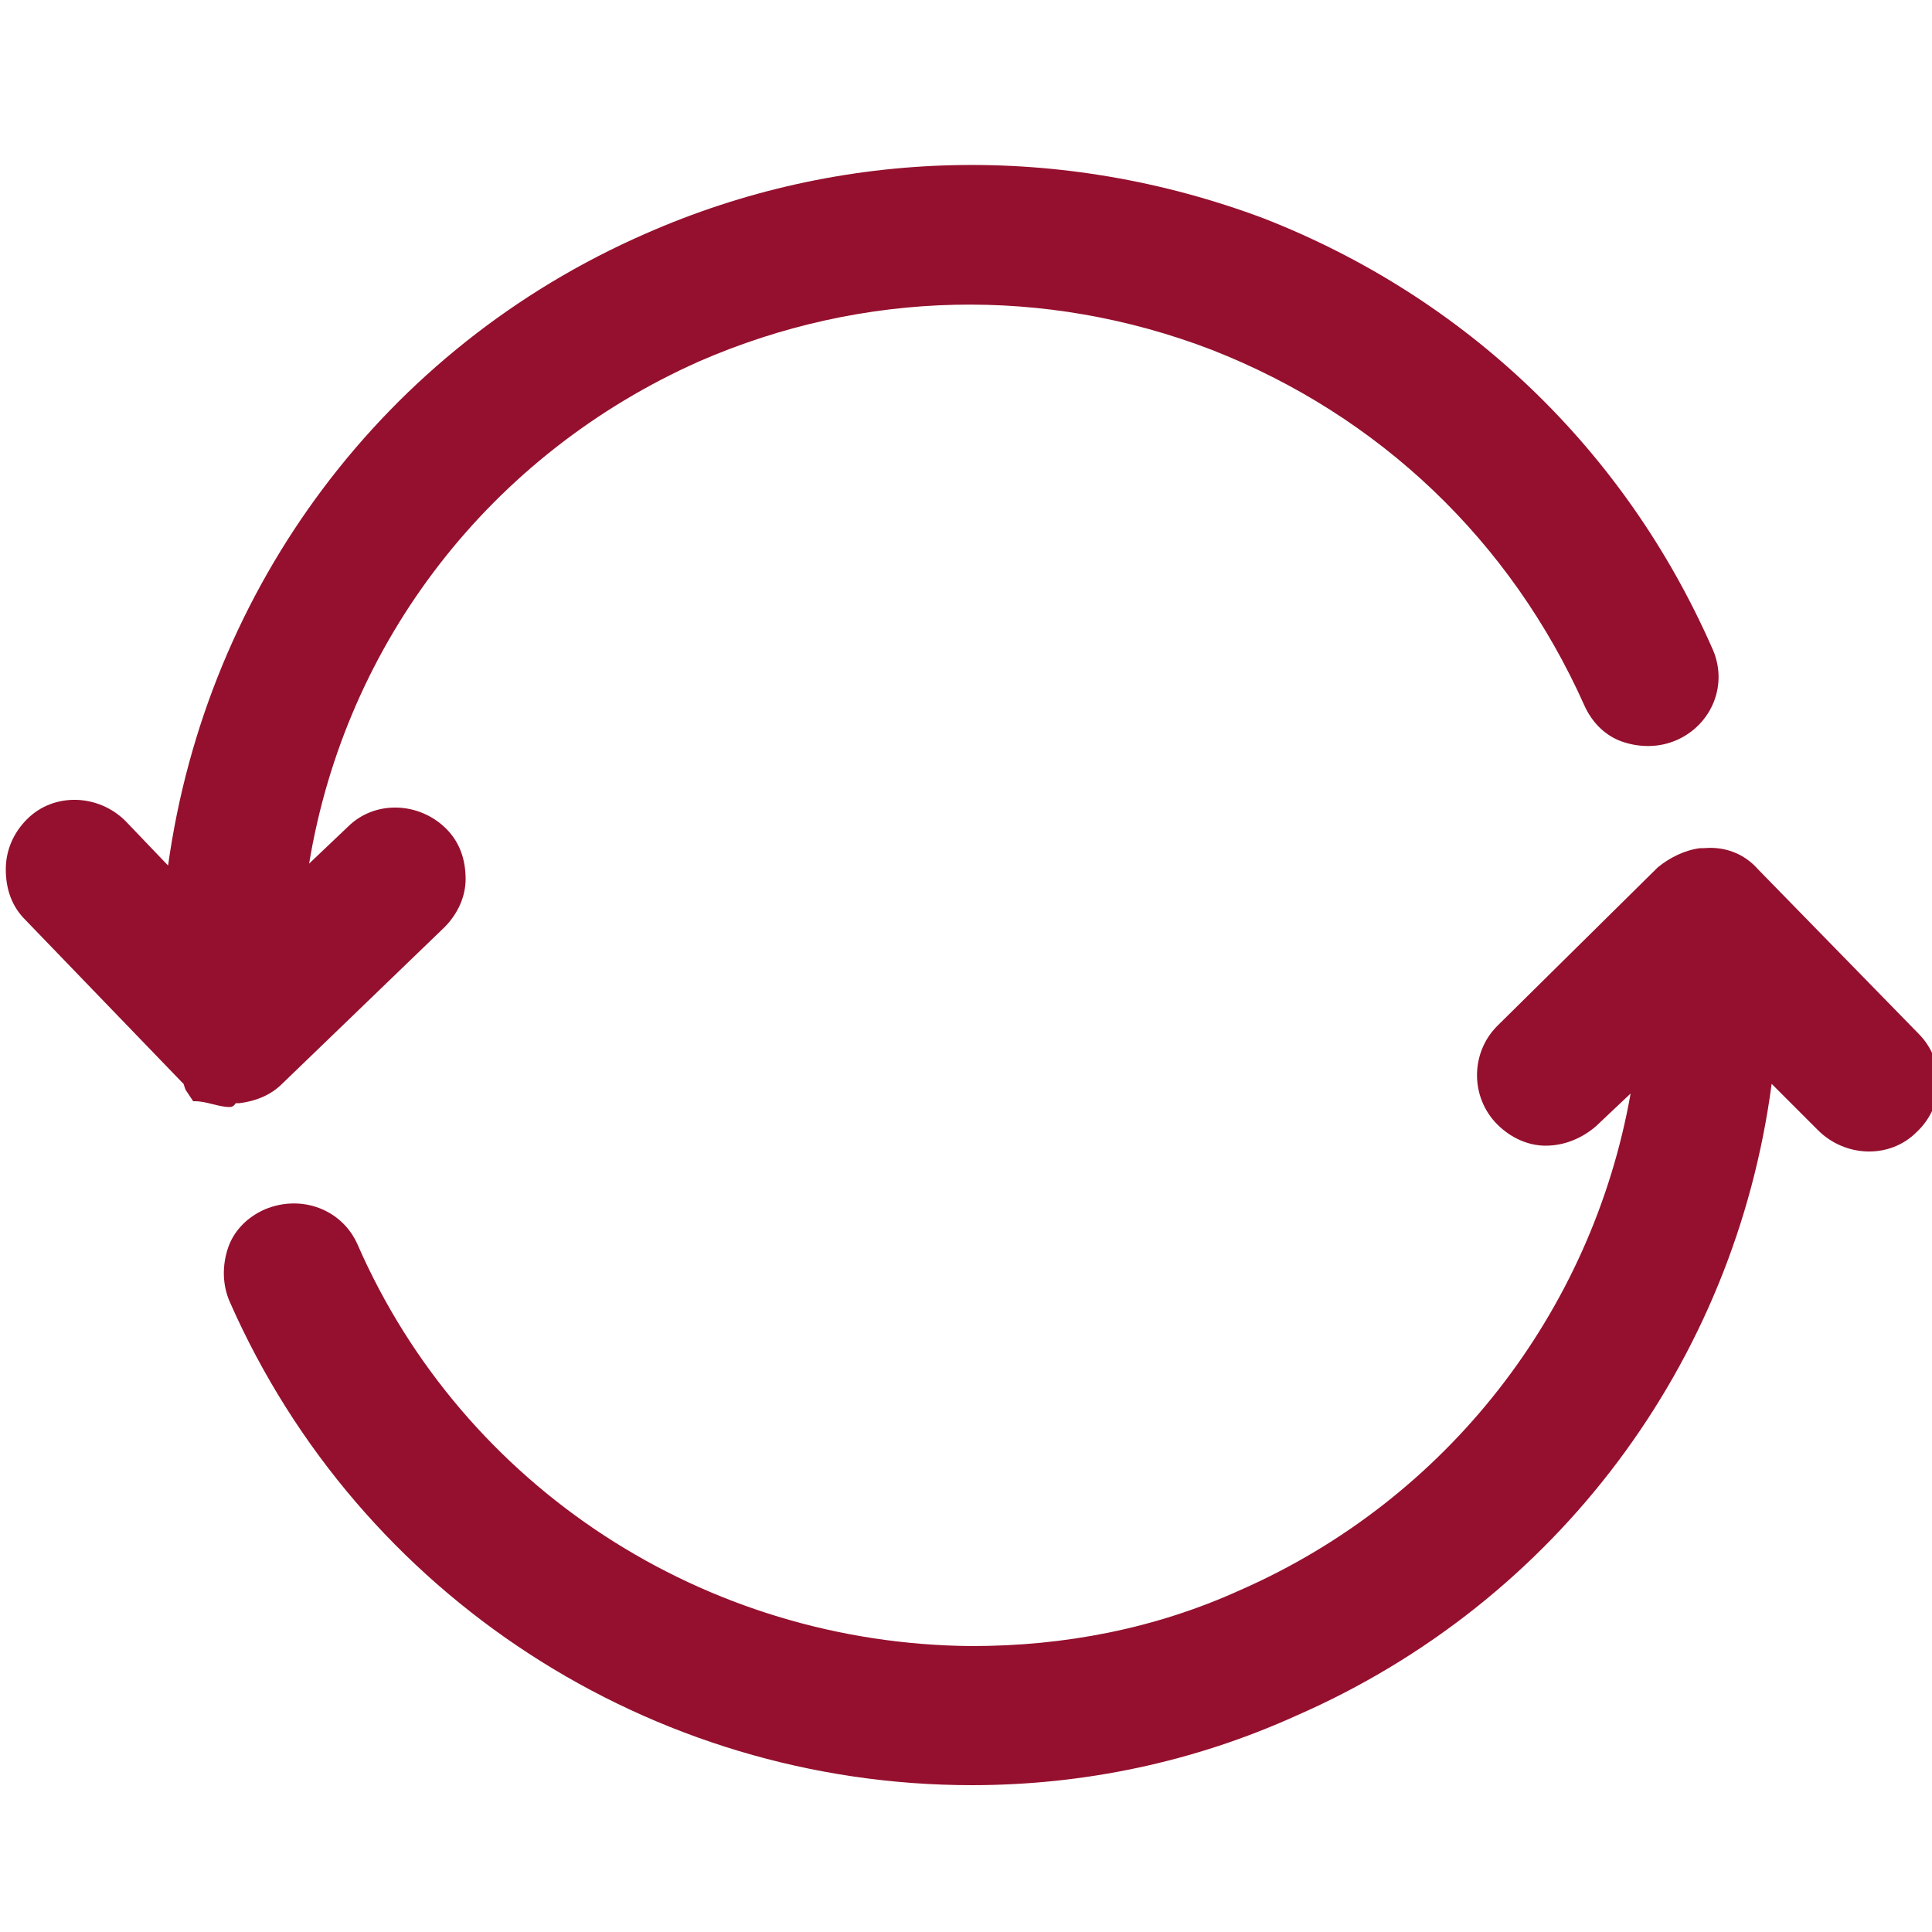 <?xml version="1.0" encoding="utf-8"?>
<!-- Generator: Adobe Illustrator 19.0.0, SVG Export Plug-In . SVG Version: 6.00 Build 0)  -->
<svg version="1.1" id="Capa_1" xmlns="http://www.w3.org/2000/svg" xmlns:xlink="http://www.w3.org/1999/xlink" x="0px" y="0px"
	 viewBox="0 0 100 100" style="enable-background:new 0 0 100 100;" xml:space="preserve">
<style type="text/css">
	.st0{fill:#95102E;}
</style>
<g id="XMLID_7_">
	<path id="XMLID_10_" class="st0" d="M12.2,57.1h0.2c0.8-0.1,1.6-0.4,2.2-1L23,48c0.7-0.7,1.1-1.6,1.1-2.5c0-1-0.3-1.9-1-2.6
		c-1.4-1.4-3.7-1.5-5.1-0.1l-2,1.9c1.9-11.5,9.4-21.2,20.2-26c8.5-3.7,17.9-3.9,26.5-0.6C71.4,21.5,78.2,28,82,36.5
		c0.4,0.9,1.1,1.6,2,1.9c0.9,0.3,1.9,0.3,2.8-0.1c1.8-0.8,2.7-2.9,1.8-4.8c-4.5-10.2-12.7-18.1-23.2-22.2c-10.4-3.9-21.8-3.7-32,0.8
		C19.9,18,10.7,30.4,8.7,44.8l-2.2-2.3c-1.4-1.4-3.7-1.5-5.1-0.1C0.7,43.1,0.3,44,0.3,45s0.3,1.9,1,2.6L9.4,56l0,0l0.1,0.1l0.1,0.3
		L10,57h0.1c0.6,0,1.2,0.3,1.8,0.3C12.1,57.3,12.2,57.1,12.2,57.1z"/>
	<path id="XMLID_12_" class="st0" d="M99.3,53.5L91,45c-0.7-0.8-1.7-1.2-2.8-1.1h-0.1H88c-0.8,0.1-1.6,0.5-2.2,1l-8.3,8.2
		c-1.4,1.4-1.4,3.7,0,5.1c0.7,0.7,1.6,1.1,2.5,1.1c1,0,1.9-0.4,2.6-1l1.8-1.7c-2,11.3-9.5,21-20.2,25.7c-4.4,2-9.1,2.9-13.9,2.9
		C36.5,85.1,24,77,18.5,64.4c-0.8-1.8-2.9-2.6-4.8-1.8c-0.9,0.4-1.6,1.1-1.9,2c-0.3,0.9-0.3,1.9,0.1,2.8c6.7,15.2,21.8,25,38.4,25
		c5.8,0,11.5-1.2,16.8-3.6c13.5-5.9,22.7-18.3,24.6-32.7l2.4,2.4c1.4,1.4,3.7,1.5,5.1,0.1C100.7,57.2,100.7,54.9,99.3,53.5z"/>
</g>
</svg>
